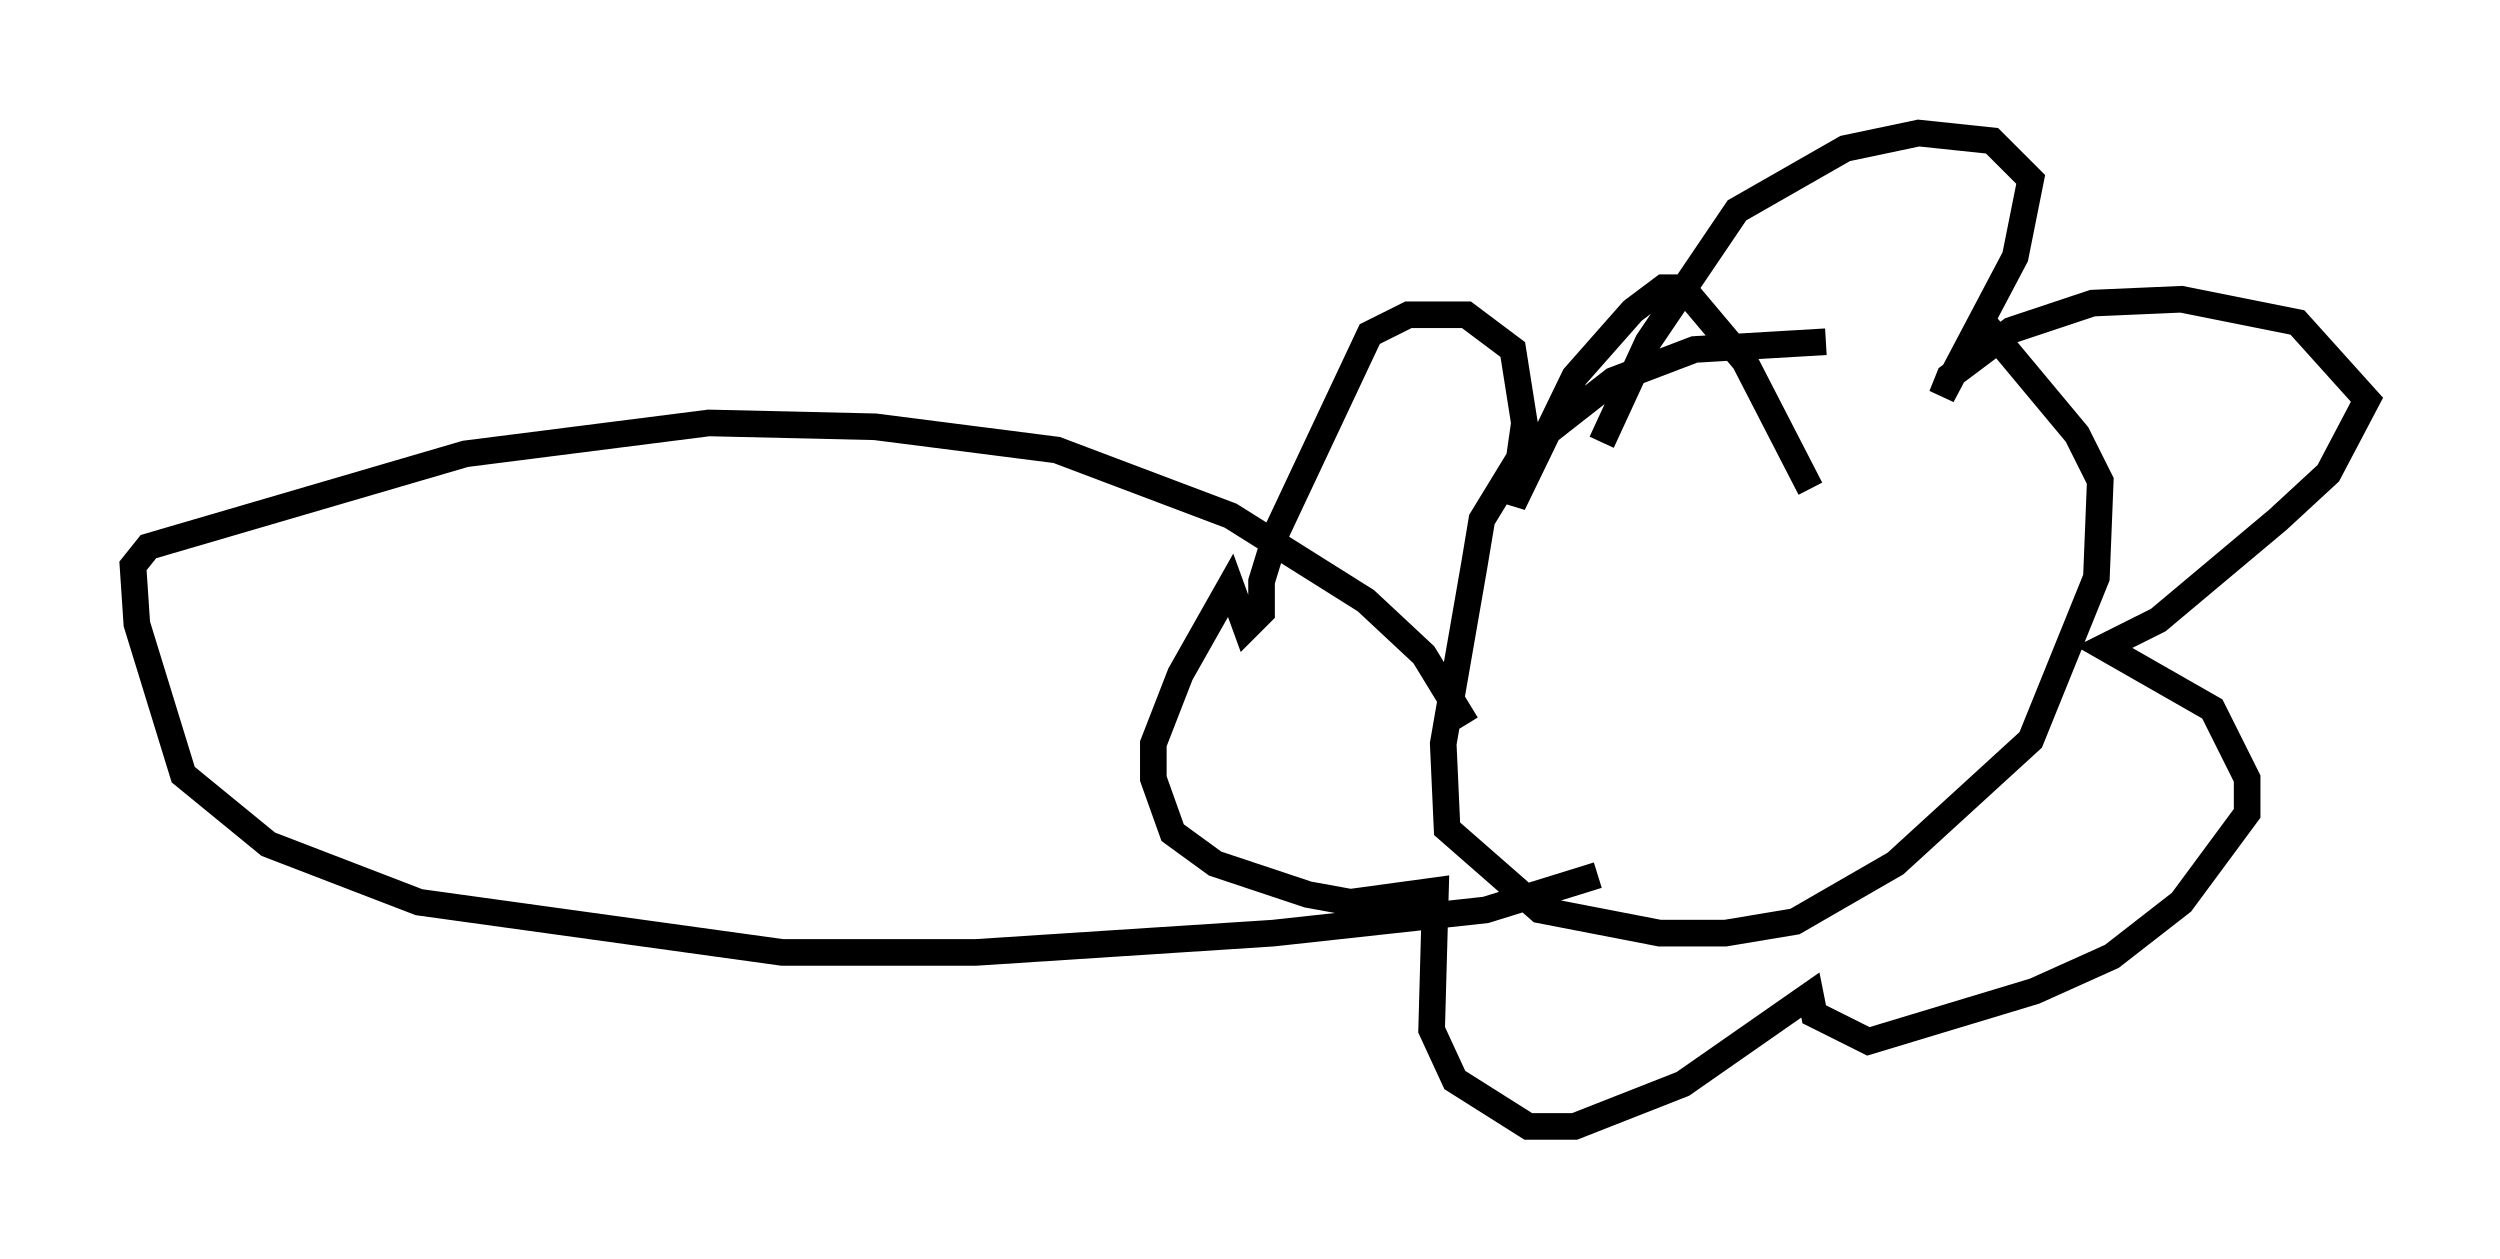 <?xml version="1.0" encoding="utf-8" ?>
<svg baseProfile="full" height="47.33" version="1.1" width="93.955" xmlns="http://www.w3.org/2000/svg" xmlns:ev="http://www.w3.org/2001/xml-events" xmlns:xlink="http://www.w3.org/1999/xlink"><defs /><rect fill="white" height="47.33" width="93.955" x="0" y="0" /><path d="M73.413, 13.134 m-4.793, -0.291 l-4.939, 0.291 -3.05, 1.162 l-3.341, 2.615 -1.598, 2.615 l-0.291, 1.743 -1.162, 6.682 l0.145, 3.196 3.486, 3.05 l4.503, 0.872 2.469, 0.0 l2.615, -0.436 3.777, -2.179 l5.084, -4.648 2.469, -6.101 l0.145, -3.631 -0.872, -1.743 l-3.631, -4.358 m-14.235, 4.648 l1.743, -3.777 3.341, -4.939 l4.067, -2.324 2.76, -0.581 l2.76, 0.291 1.453, 1.453 l-0.581, 2.905 -2.76, 5.229 l0.291, -0.726 2.324, -1.743 l3.05, -1.017 3.341, -0.145 l4.358, 0.872 2.615, 2.905 l-1.453, 2.76 -1.888, 1.743 l-4.503, 3.777 -2.034, 1.017 l4.067, 2.324 1.307, 2.615 l0.0, 1.307 -2.469, 3.341 l-2.615, 2.034 -2.905, 1.307 l-6.246, 1.888 -2.034, -1.017 l-0.145, -0.726 -4.793, 3.341 l-4.067, 1.598 -1.743, 0.0 l-2.76, -1.743 -0.872, -1.888 l0.145, -5.229 -3.196, 0.436 l-1.598, -0.291 -3.486, -1.162 l-1.598, -1.162 -0.726, -2.034 l0.0, -1.307 1.017, -2.615 l1.888, -3.341 0.581, 1.598 l0.581, -0.581 0.0, -1.162 l0.581, -1.888 3.486, -7.408 l1.453, -0.726 2.179, 0.0 l1.743, 1.307 0.436, 2.76 l-0.436, 3.05 2.324, -4.793 l2.179, -2.469 1.162, -0.872 l0.726, 0.0 2.324, 2.76 l2.469, 4.793 m-12.927, 8.86 l-1.598, -2.615 -2.179, -2.034 l-5.084, -3.196 -6.536, -2.469 l-6.827, -0.872 -6.246, -0.145 l-9.151, 1.162 -11.911, 3.486 l-0.581, 0.726 0.145, 2.179 l1.743, 5.665 3.196, 2.615 l5.665, 2.179 13.654, 1.888 l7.263, 0.0 11.184, -0.726 l7.989, -0.872 4.212, -1.307 " fill="none" stroke="black" stroke-width="1" /></svg>